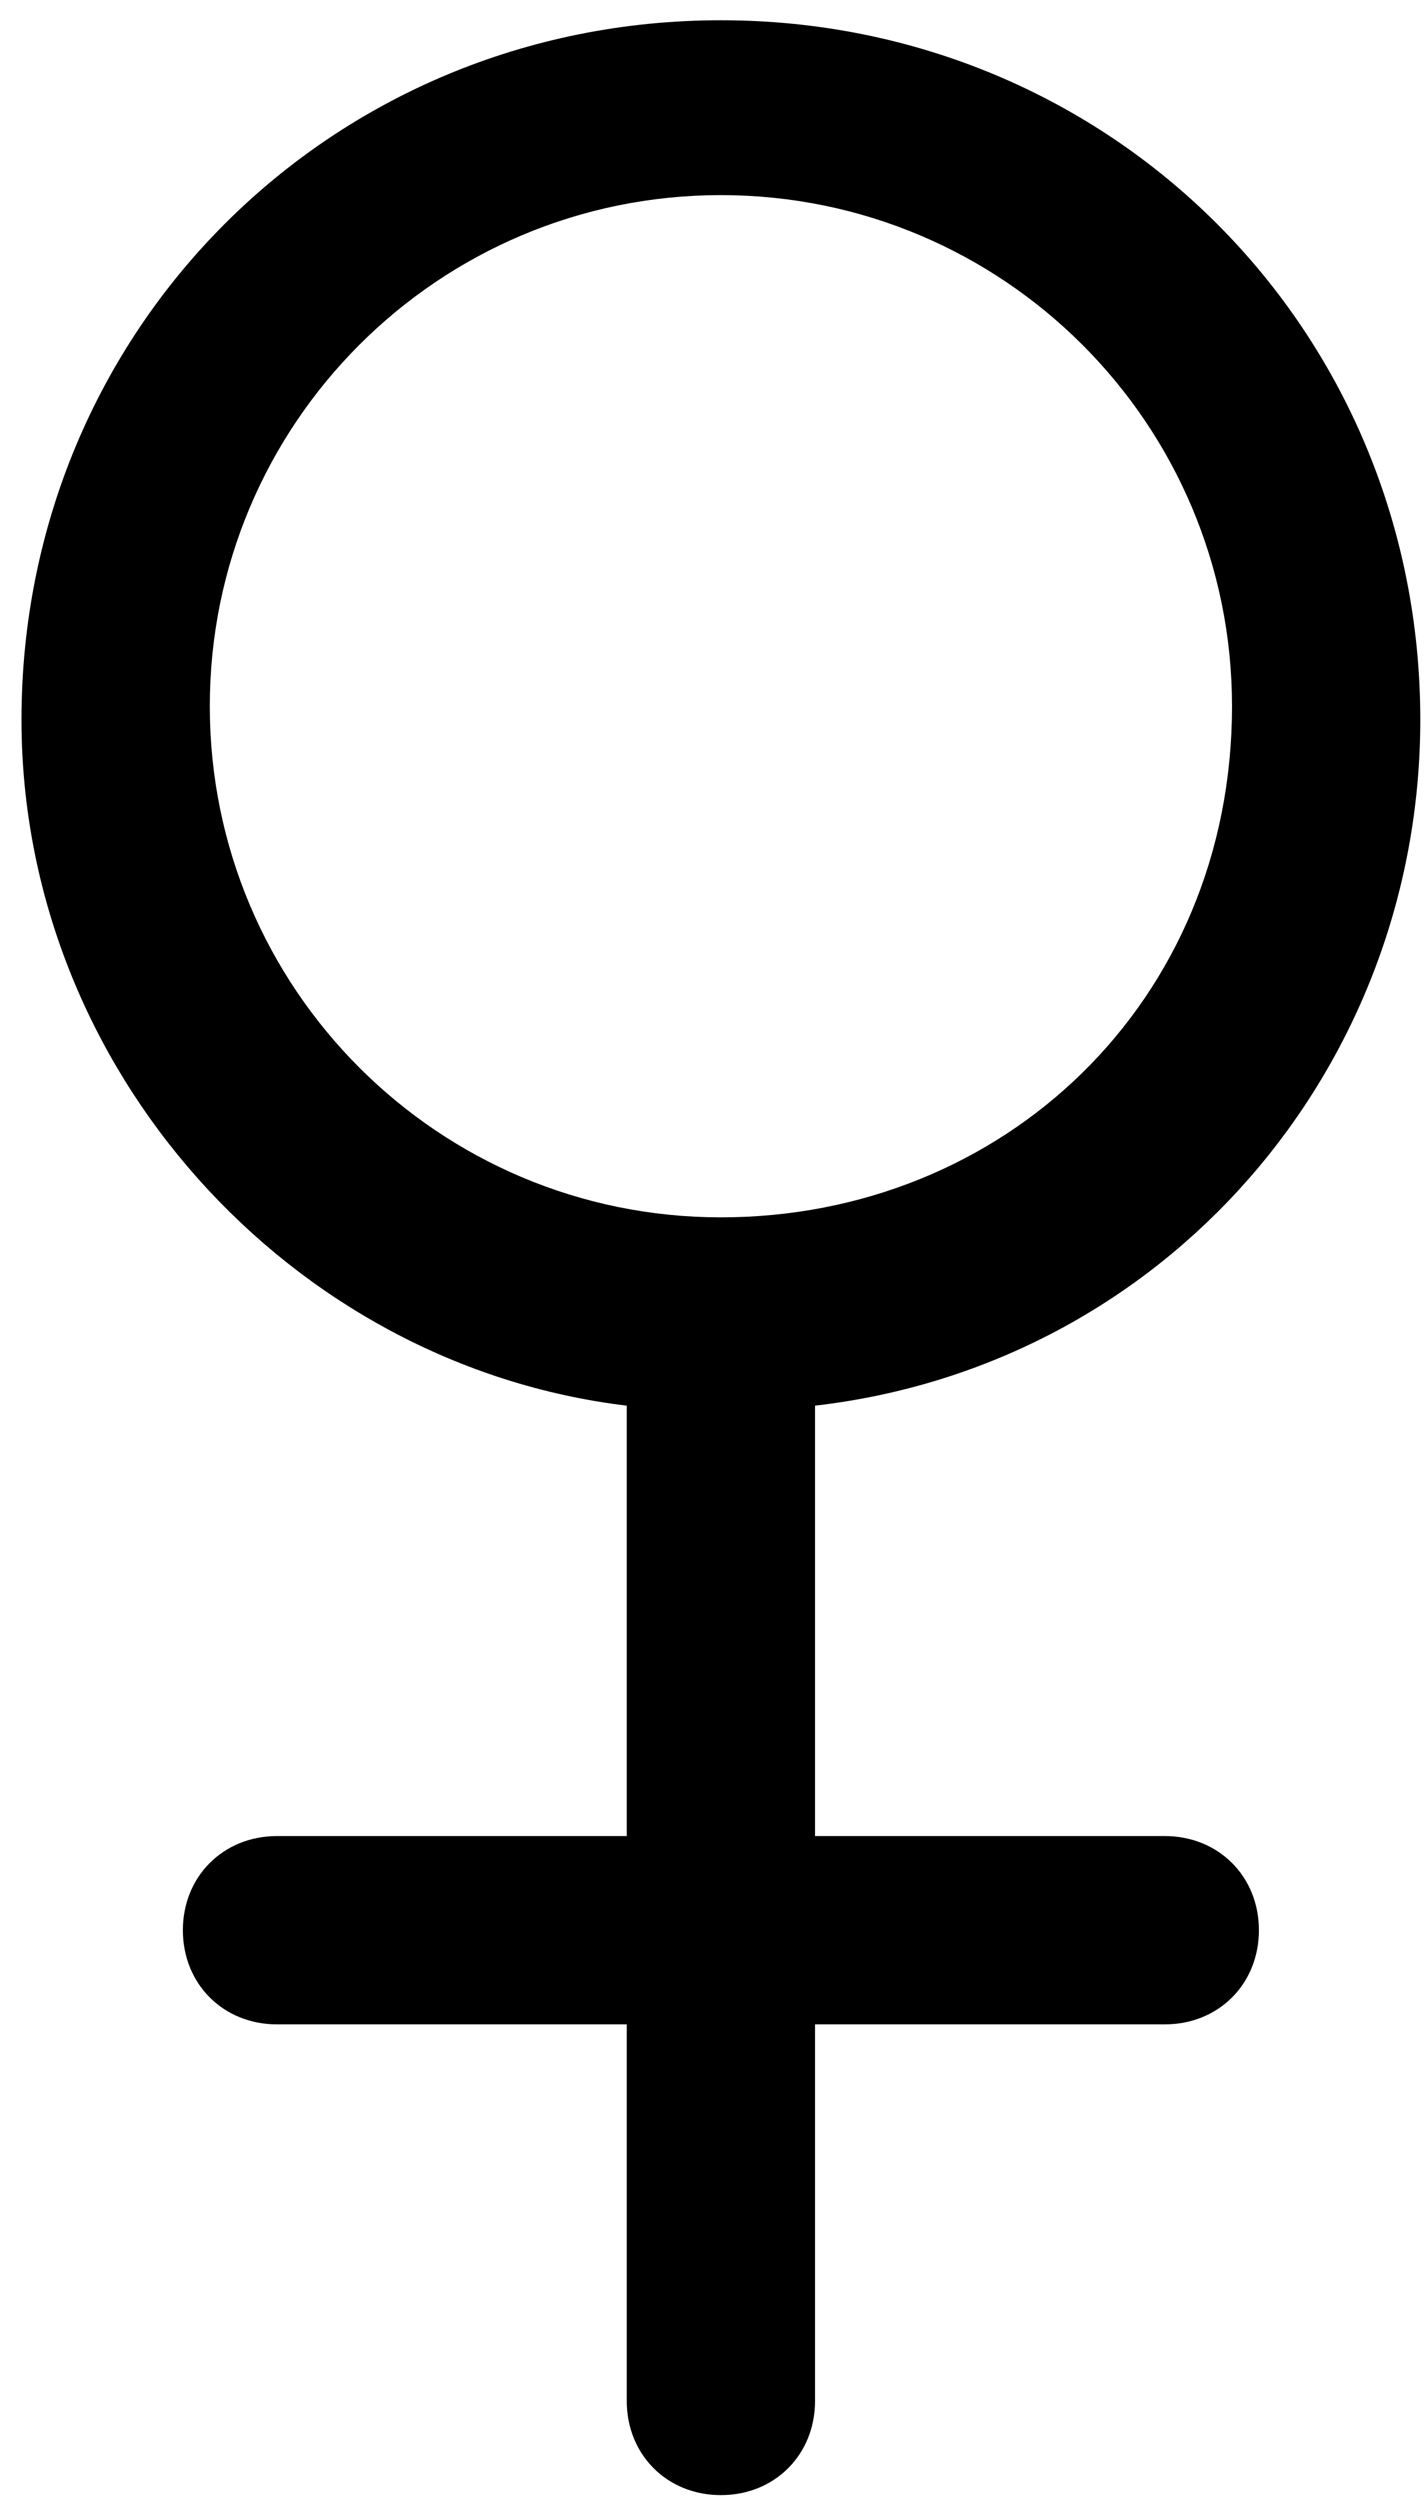 <svg width="45" height="79" viewBox="0 0 45 79" fill="none" xmlns="http://www.w3.org/2000/svg">
<path d="M44.883 22.743C44.883 10.416 35.108 0.64 22.781 0.64C10.455 0.64 0.679 10.416 0.679 22.743C0.679 33.794 9.18 43.145 19.806 44.42V58.021H8.755C7.055 58.021 5.779 59.296 5.779 60.996C5.779 62.697 7.055 63.972 8.755 63.972H19.806V75.873C19.806 77.573 21.081 78.848 22.781 78.848C24.481 78.848 25.756 77.573 25.756 75.873V63.972H36.808C38.508 63.972 39.783 62.697 39.783 60.996C39.783 59.296 38.508 58.021 36.808 58.021H25.756V44.42C36.808 43.145 44.883 33.794 44.883 22.743ZM22.781 38.469C13.855 38.469 6.63 31.244 6.63 22.317C6.63 13.392 13.855 6.166 22.781 6.166C31.707 6.166 38.933 13.392 38.933 22.317C38.933 31.669 31.707 38.469 22.781 38.469Z" fill="black"/>
</svg>
